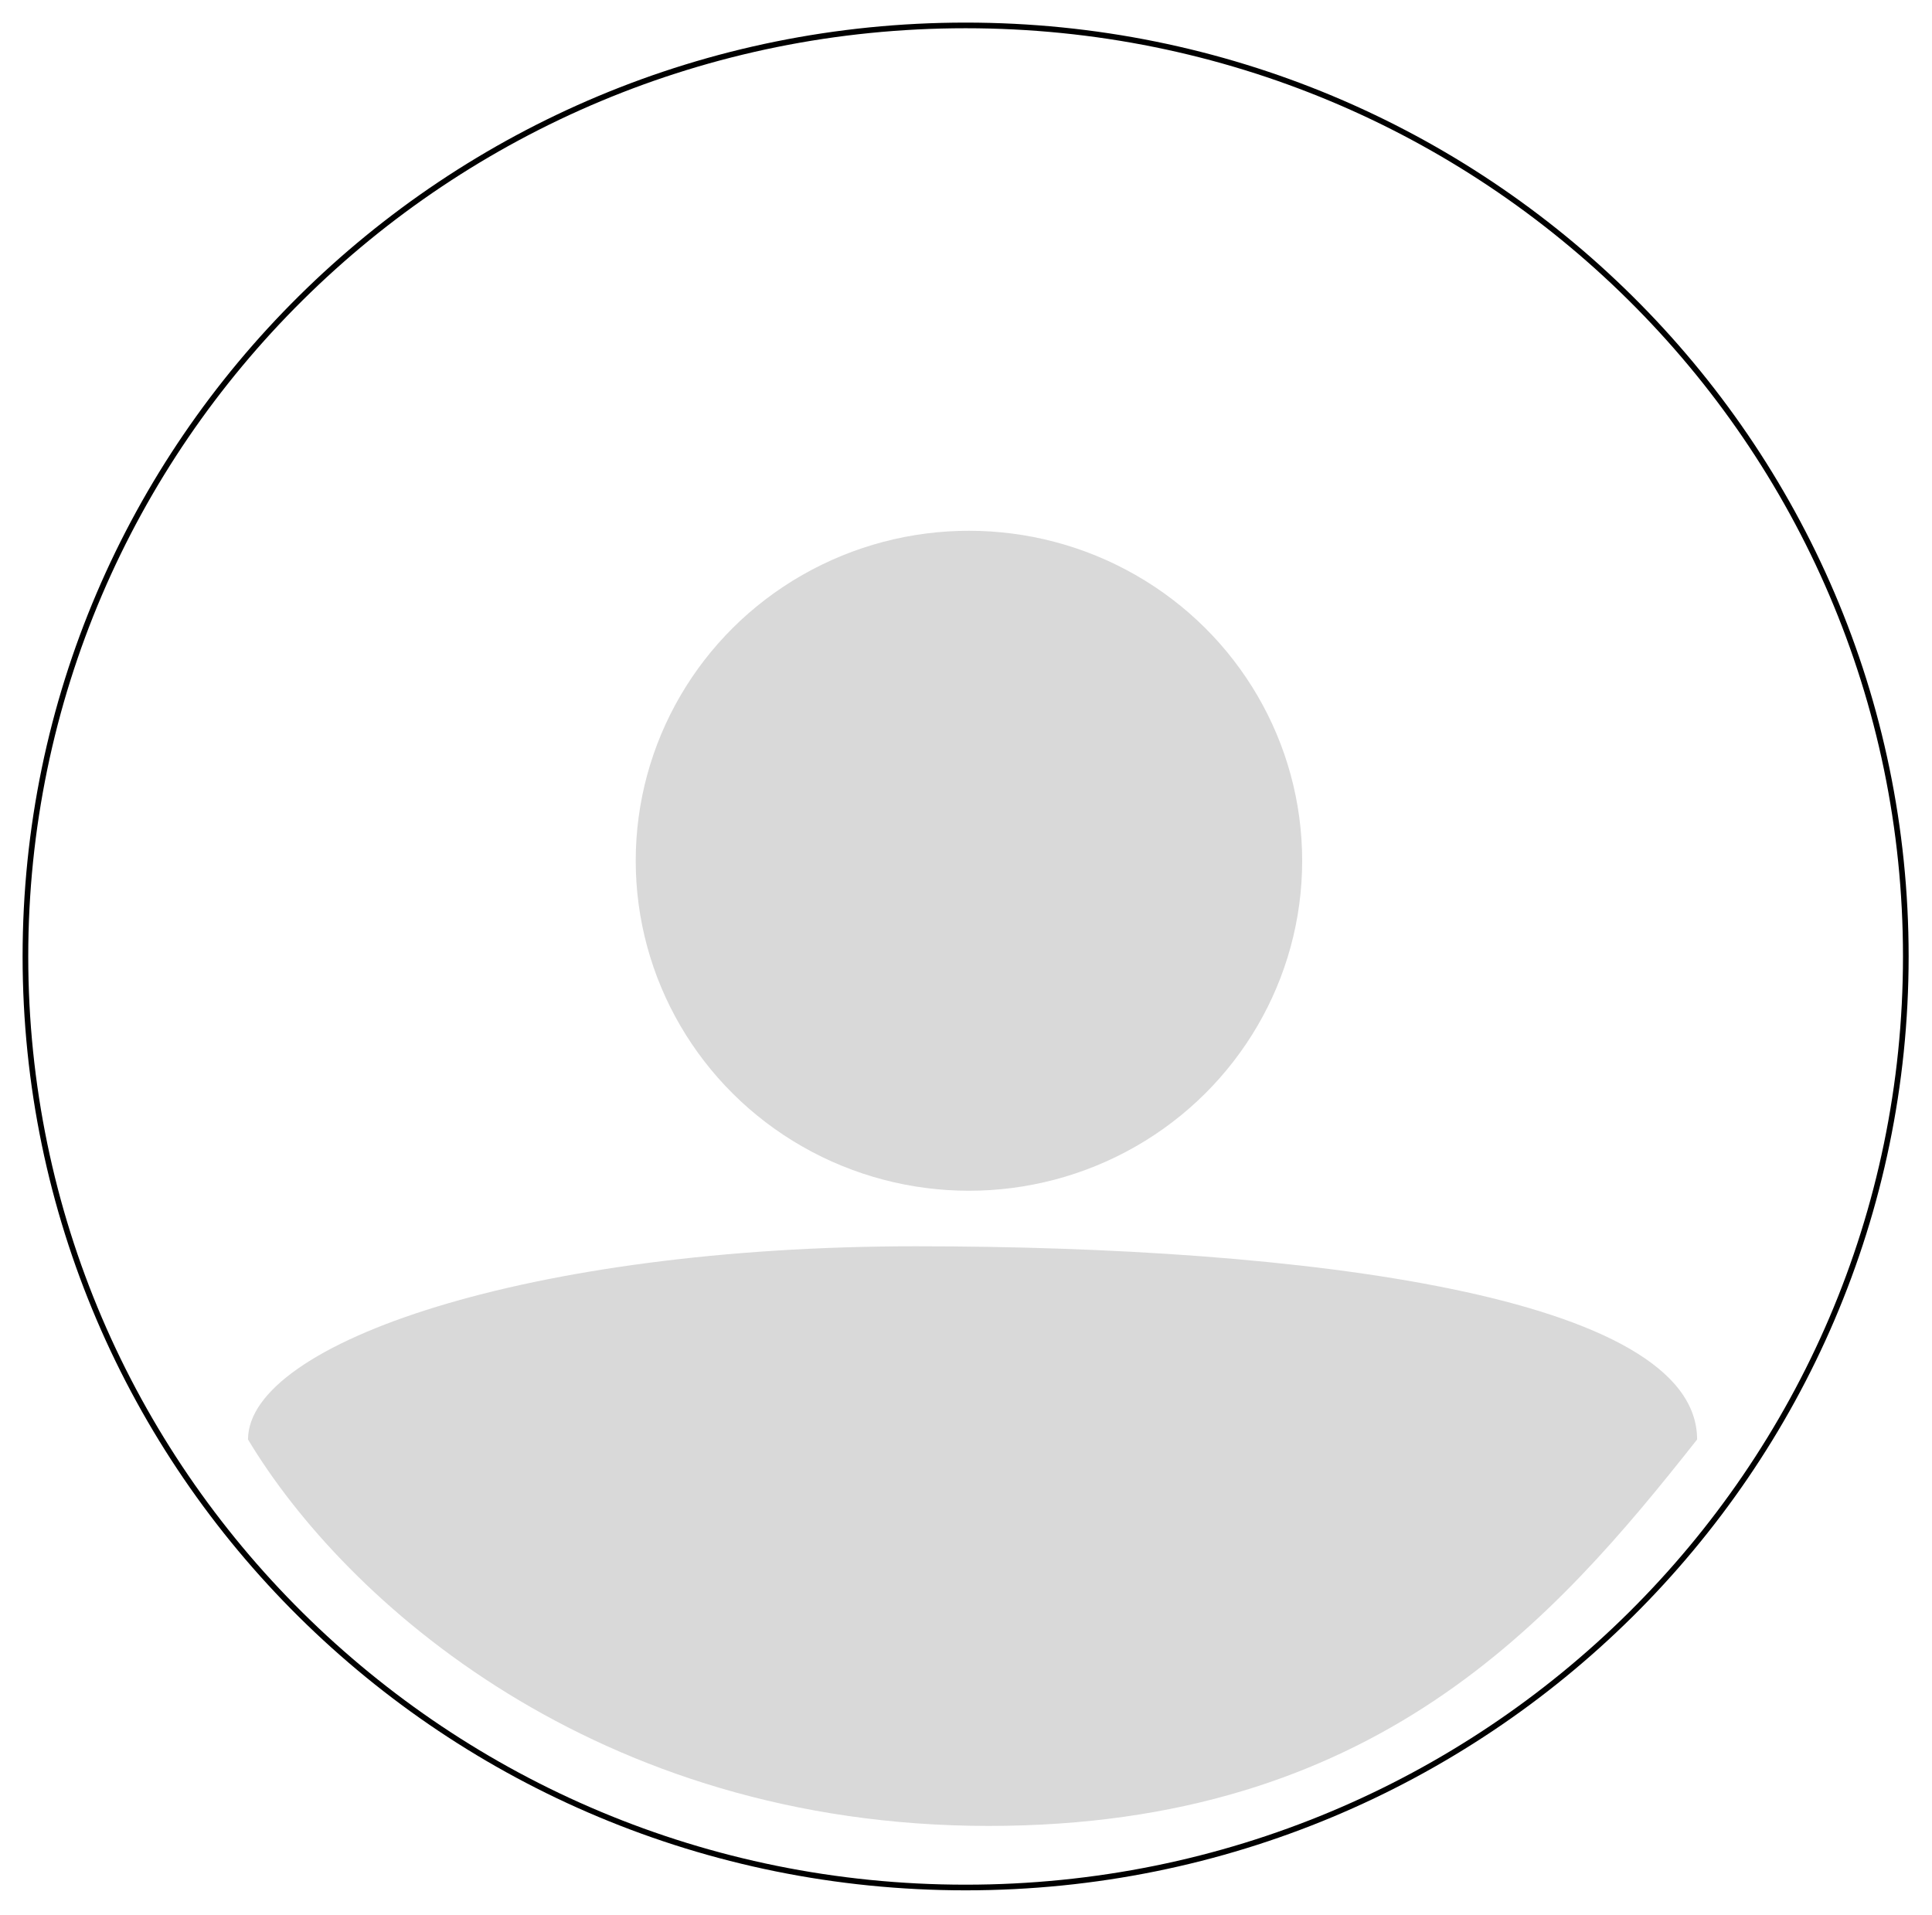 <svg width="342" height="339" viewBox="0 0 342 339" fill="none" xmlns="http://www.w3.org/2000/svg">
<g filter="url(#filter0_d_2_9)">
<path d="M337.364 165.311C337.364 256.33 262.855 330.123 170.932 330.123C79.01 330.123 4.5 256.33 4.5 165.311C4.5 74.293 79.01 0.5 170.932 0.5C262.855 0.5 337.364 74.293 337.364 165.311Z" fill="white" stroke="black"/>
<ellipse cx="171.522" cy="148.371" rx="58.987" ry="58.414" fill="#D9D9D9"/>
<path d="M300.42 250.817C275.056 282.945 243.417 319.222 175.012 319.222C105.408 319.222 61.004 279.319 43.903 250.817C43.903 233.716 93.662 216.615 162.074 216.615C230.487 216.615 300.42 225.331 300.42 250.817Z" fill="#D9D9D9"/>
</g>
<defs>
<filter id="filter0_d_2_9" x="0" y="0" width="341.864" height="338.623" filterUnits="userSpaceOnUse" color-interpolation-filters="sRGB">
<feFlood flood-opacity="0" result="BackgroundImageFix"/>
<feColorMatrix in="SourceAlpha" type="matrix" values="0 0 0 0 0 0 0 0 0 0 0 0 0 0 0 0 0 0 127 0" result="hardAlpha"/>
<feOffset dy="4"/>
<feGaussianBlur stdDeviation="2"/>
<feComposite in2="hardAlpha" operator="out"/>
<feColorMatrix type="matrix" values="0 0 0 0 0 0 0 0 0 0 0 0 0 0 0 0 0 0 0.25 0"/>
<feBlend mode="normal" in2="BackgroundImageFix" result="effect1_dropShadow_2_9"/>
<feBlend mode="normal" in="SourceGraphic" in2="effect1_dropShadow_2_9" result="shape"/>
</filter>
</defs>
</svg>
